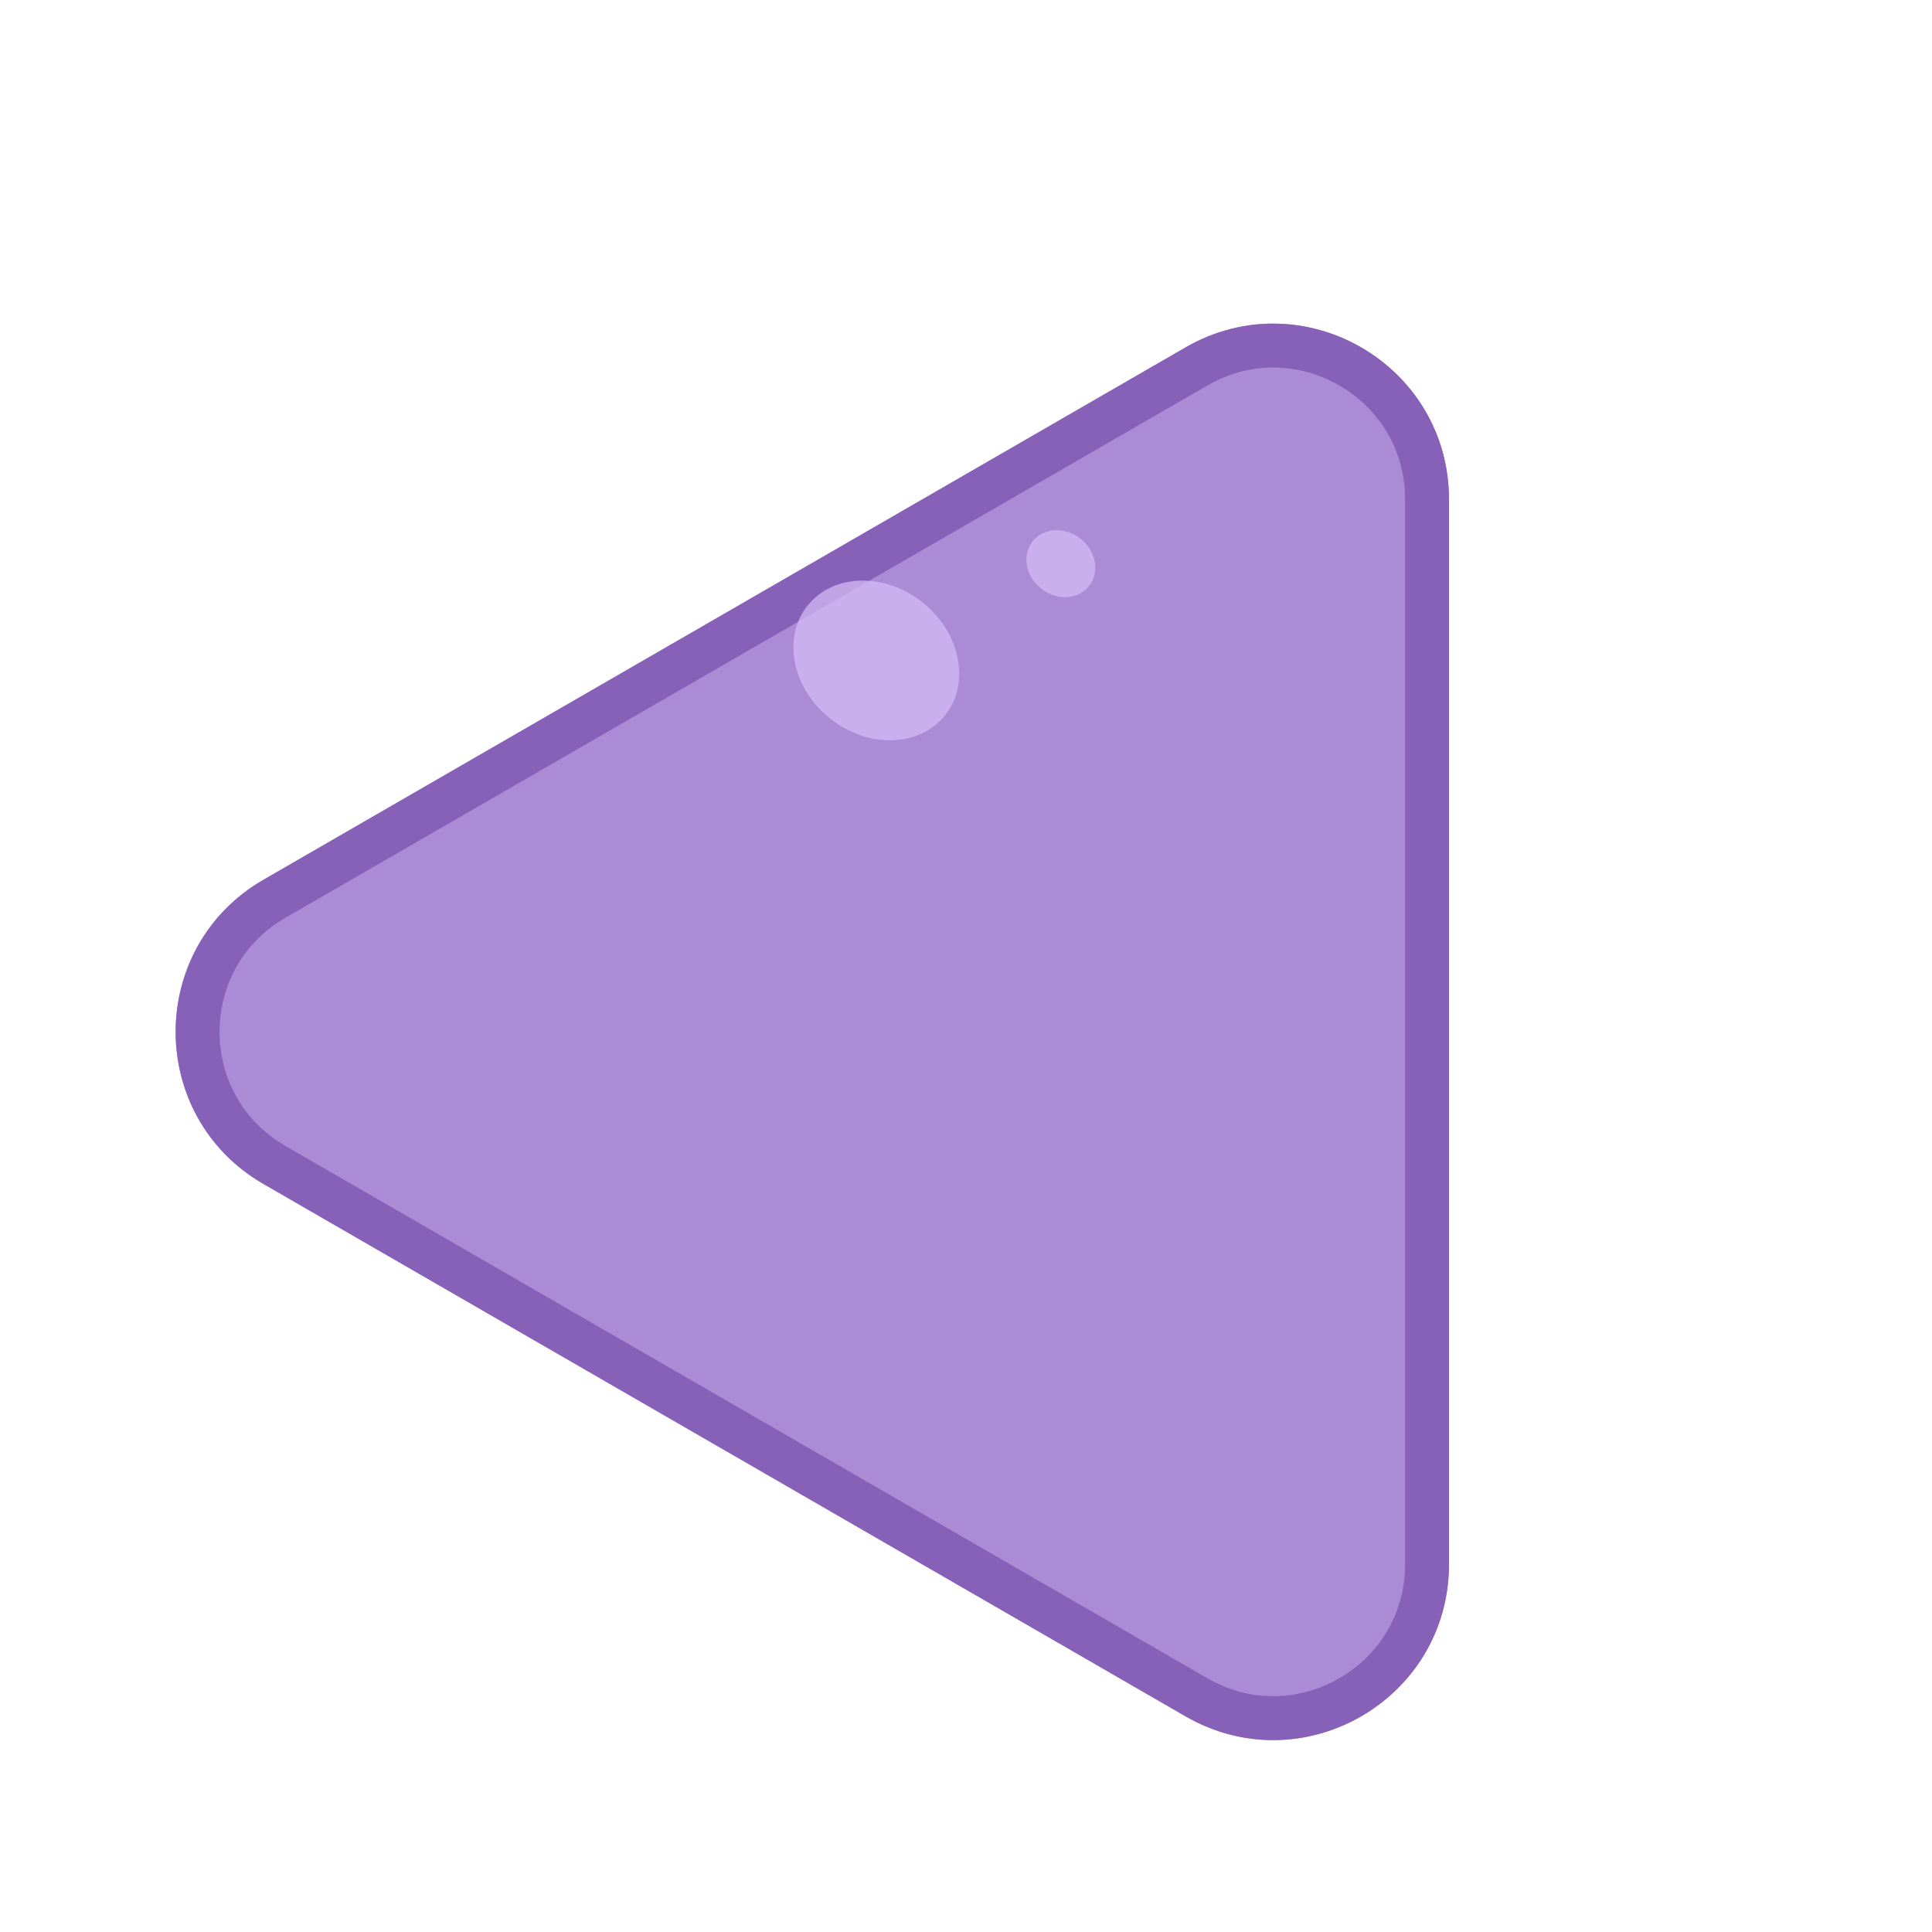 <svg width="44" height="44" viewBox="0 0 44 44" fill="none" xmlns="http://www.w3.org/2000/svg">
<g filter="url(#filter0_d_156_4057)">
<path d="M6 25.464C3.333 23.924 3.333 20.076 6 18.536L27 6.412C29.667 4.872 33 6.796 33 9.876L33 34.124C33 37.204 29.667 39.128 27 37.589L6 25.464Z" fill="#AC8BD6"/>
<path d="M6.25 25.031C3.917 23.684 3.917 20.316 6.25 18.969L27.25 6.845C29.583 5.497 32.5 7.181 32.5 9.876L32.5 34.124C32.5 36.819 29.583 38.503 27.25 37.155L6.25 25.031Z" stroke="#8761B7"/>
</g>
<ellipse cx="19.957" cy="15.041" rx="2.003" ry="1.69" transform="rotate(-141.427 19.957 15.041)" fill="#D8C0F8" fill-opacity="0.7"/>
<ellipse cx="24.16" cy="12.837" rx="0.819" ry="0.724" transform="rotate(-141.427 24.16 12.837)" fill="#D8C0F8" fill-opacity="0.7"/>
<defs>
<filter id="filter0_d_156_4057" x="4" y="5.87" width="29" height="33.76" filterUnits="userSpaceOnUse" color-interpolation-filters="sRGB">
<feFlood flood-opacity="0" result="BackgroundImageFix"/>
<feColorMatrix in="SourceAlpha" type="matrix" values="0 0 0 0 0 0 0 0 0 0 0 0 0 0 0 0 0 0 127 0" result="hardAlpha"/>
<feOffset dy="1.5"/>
<feComposite in2="hardAlpha" operator="out"/>
<feColorMatrix type="matrix" values="0 0 0 0 0.529 0 0 0 0 0.38 0 0 0 0 0.718 0 0 0 1 0"/>
<feBlend mode="normal" in2="BackgroundImageFix" result="effect1_dropShadow_156_4057"/>
<feBlend mode="normal" in="SourceGraphic" in2="effect1_dropShadow_156_4057" result="shape"/>
</filter>
</defs>
</svg>
